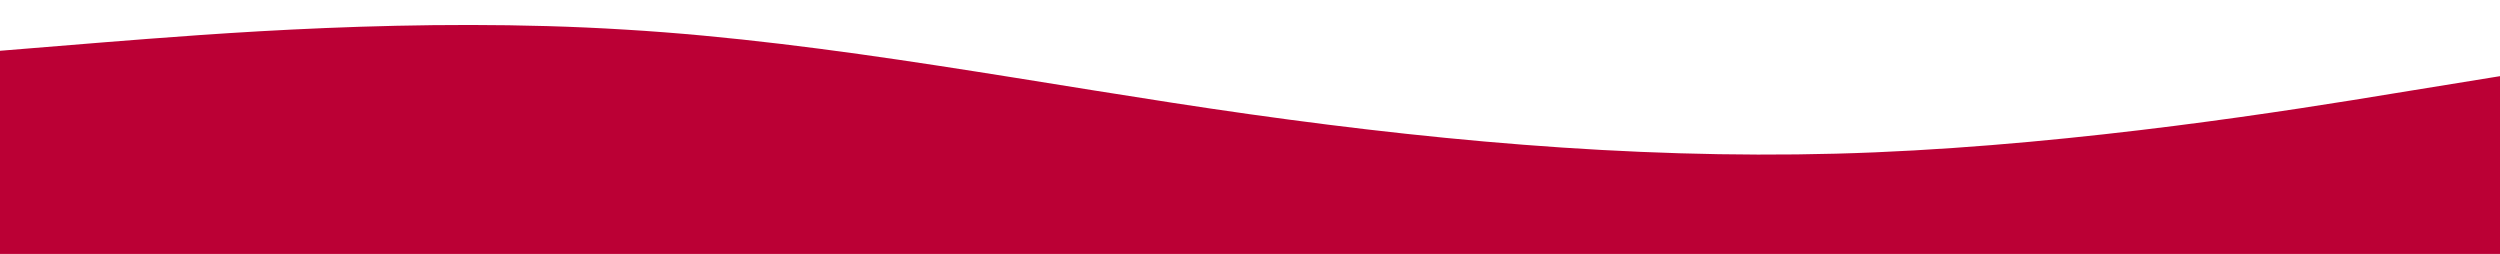 <?xml version="1.0" encoding="UTF-8"?>
<svg xmlns="http://www.w3.org/2000/svg" xmlns:xlink="http://www.w3.org/1999/xlink" width="640px" height="65px" viewBox="0 0 640 65" version="1.1">
<g id="surface1">
<path style=" stroke:none;fill-rule:nonzero;fill:rgb(73.333%,0%,20.784%);fill-opacity:1;" d="M 0 13 L 26.668 10.828 C 53.332 8.734 106.668 4.266 160 7.578 C 213.332 10.766 266.668 21.734 320 29.25 C 373.332 36.766 426.668 41.234 480 39 C 533.332 36.766 586.668 28.234 613.332 23.828 L 640 19.5 L 640 65 L 613.332 65 C 586.668 65 533.332 65 480 65 C 426.668 65 373.332 65 320 65 C 266.668 65 213.332 65 160 65 C 106.668 65 53.332 65 26.668 65 L 0 65 Z M 0 13 "/>
</g>
</svg>

